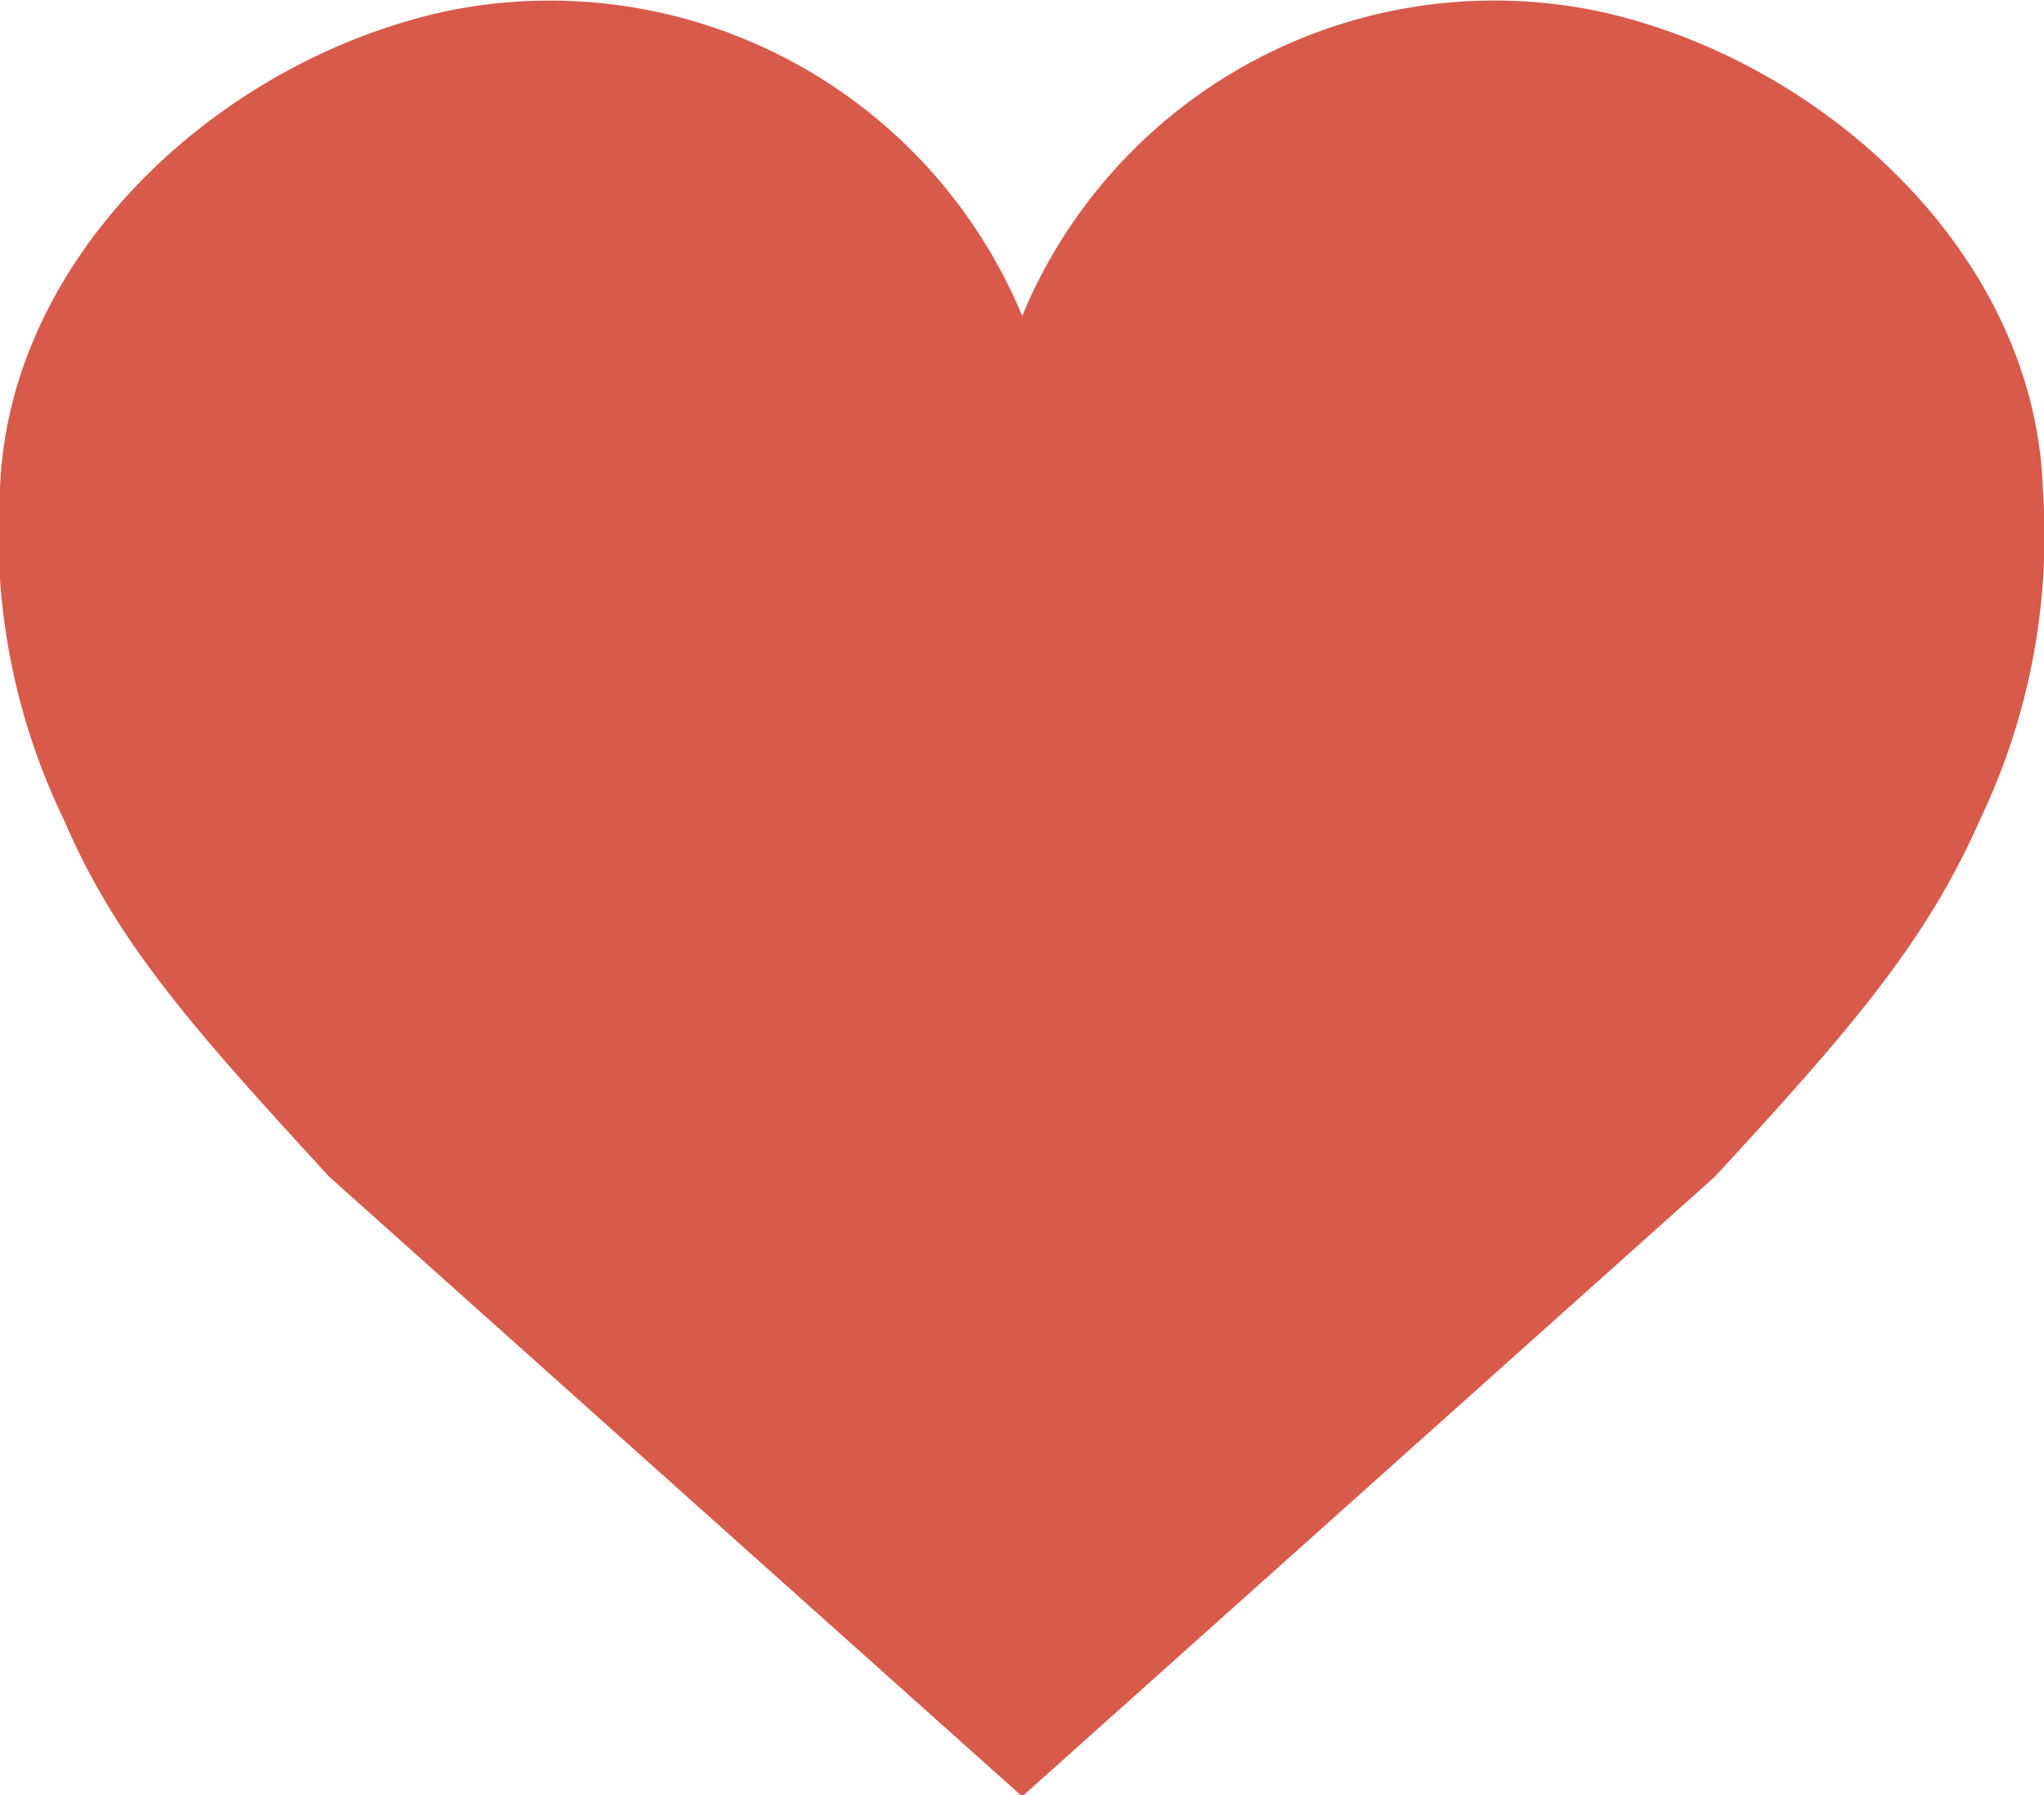 <svg xmlns="http://www.w3.org/2000/svg" viewBox="0 0 52.35 45.97"><defs><style>.cls-1{fill:#d75a4a;}</style></defs><title>like</title><g id="Layer_2" data-name="Layer 2"><g id="Layer_2-2" data-name="Layer 2"><path class="cls-1" d="M52.32,12.52c-.19-6-5.63-11-11.42-12.24A13.09,13.09,0,0,0,26.18,8.09,13.1,13.1,0,0,0,11.46.28C5.67,1.52.22,6.49,0,12.52A16.82,16.82,0,0,0,1.64,21C3,24.17,5,26.39,8.43,30.13L26.18,46,43.92,30.13c3.45-3.74,5.41-6,6.79-9.14A16.86,16.86,0,0,0,52.32,12.52Z"/></g></g></svg>